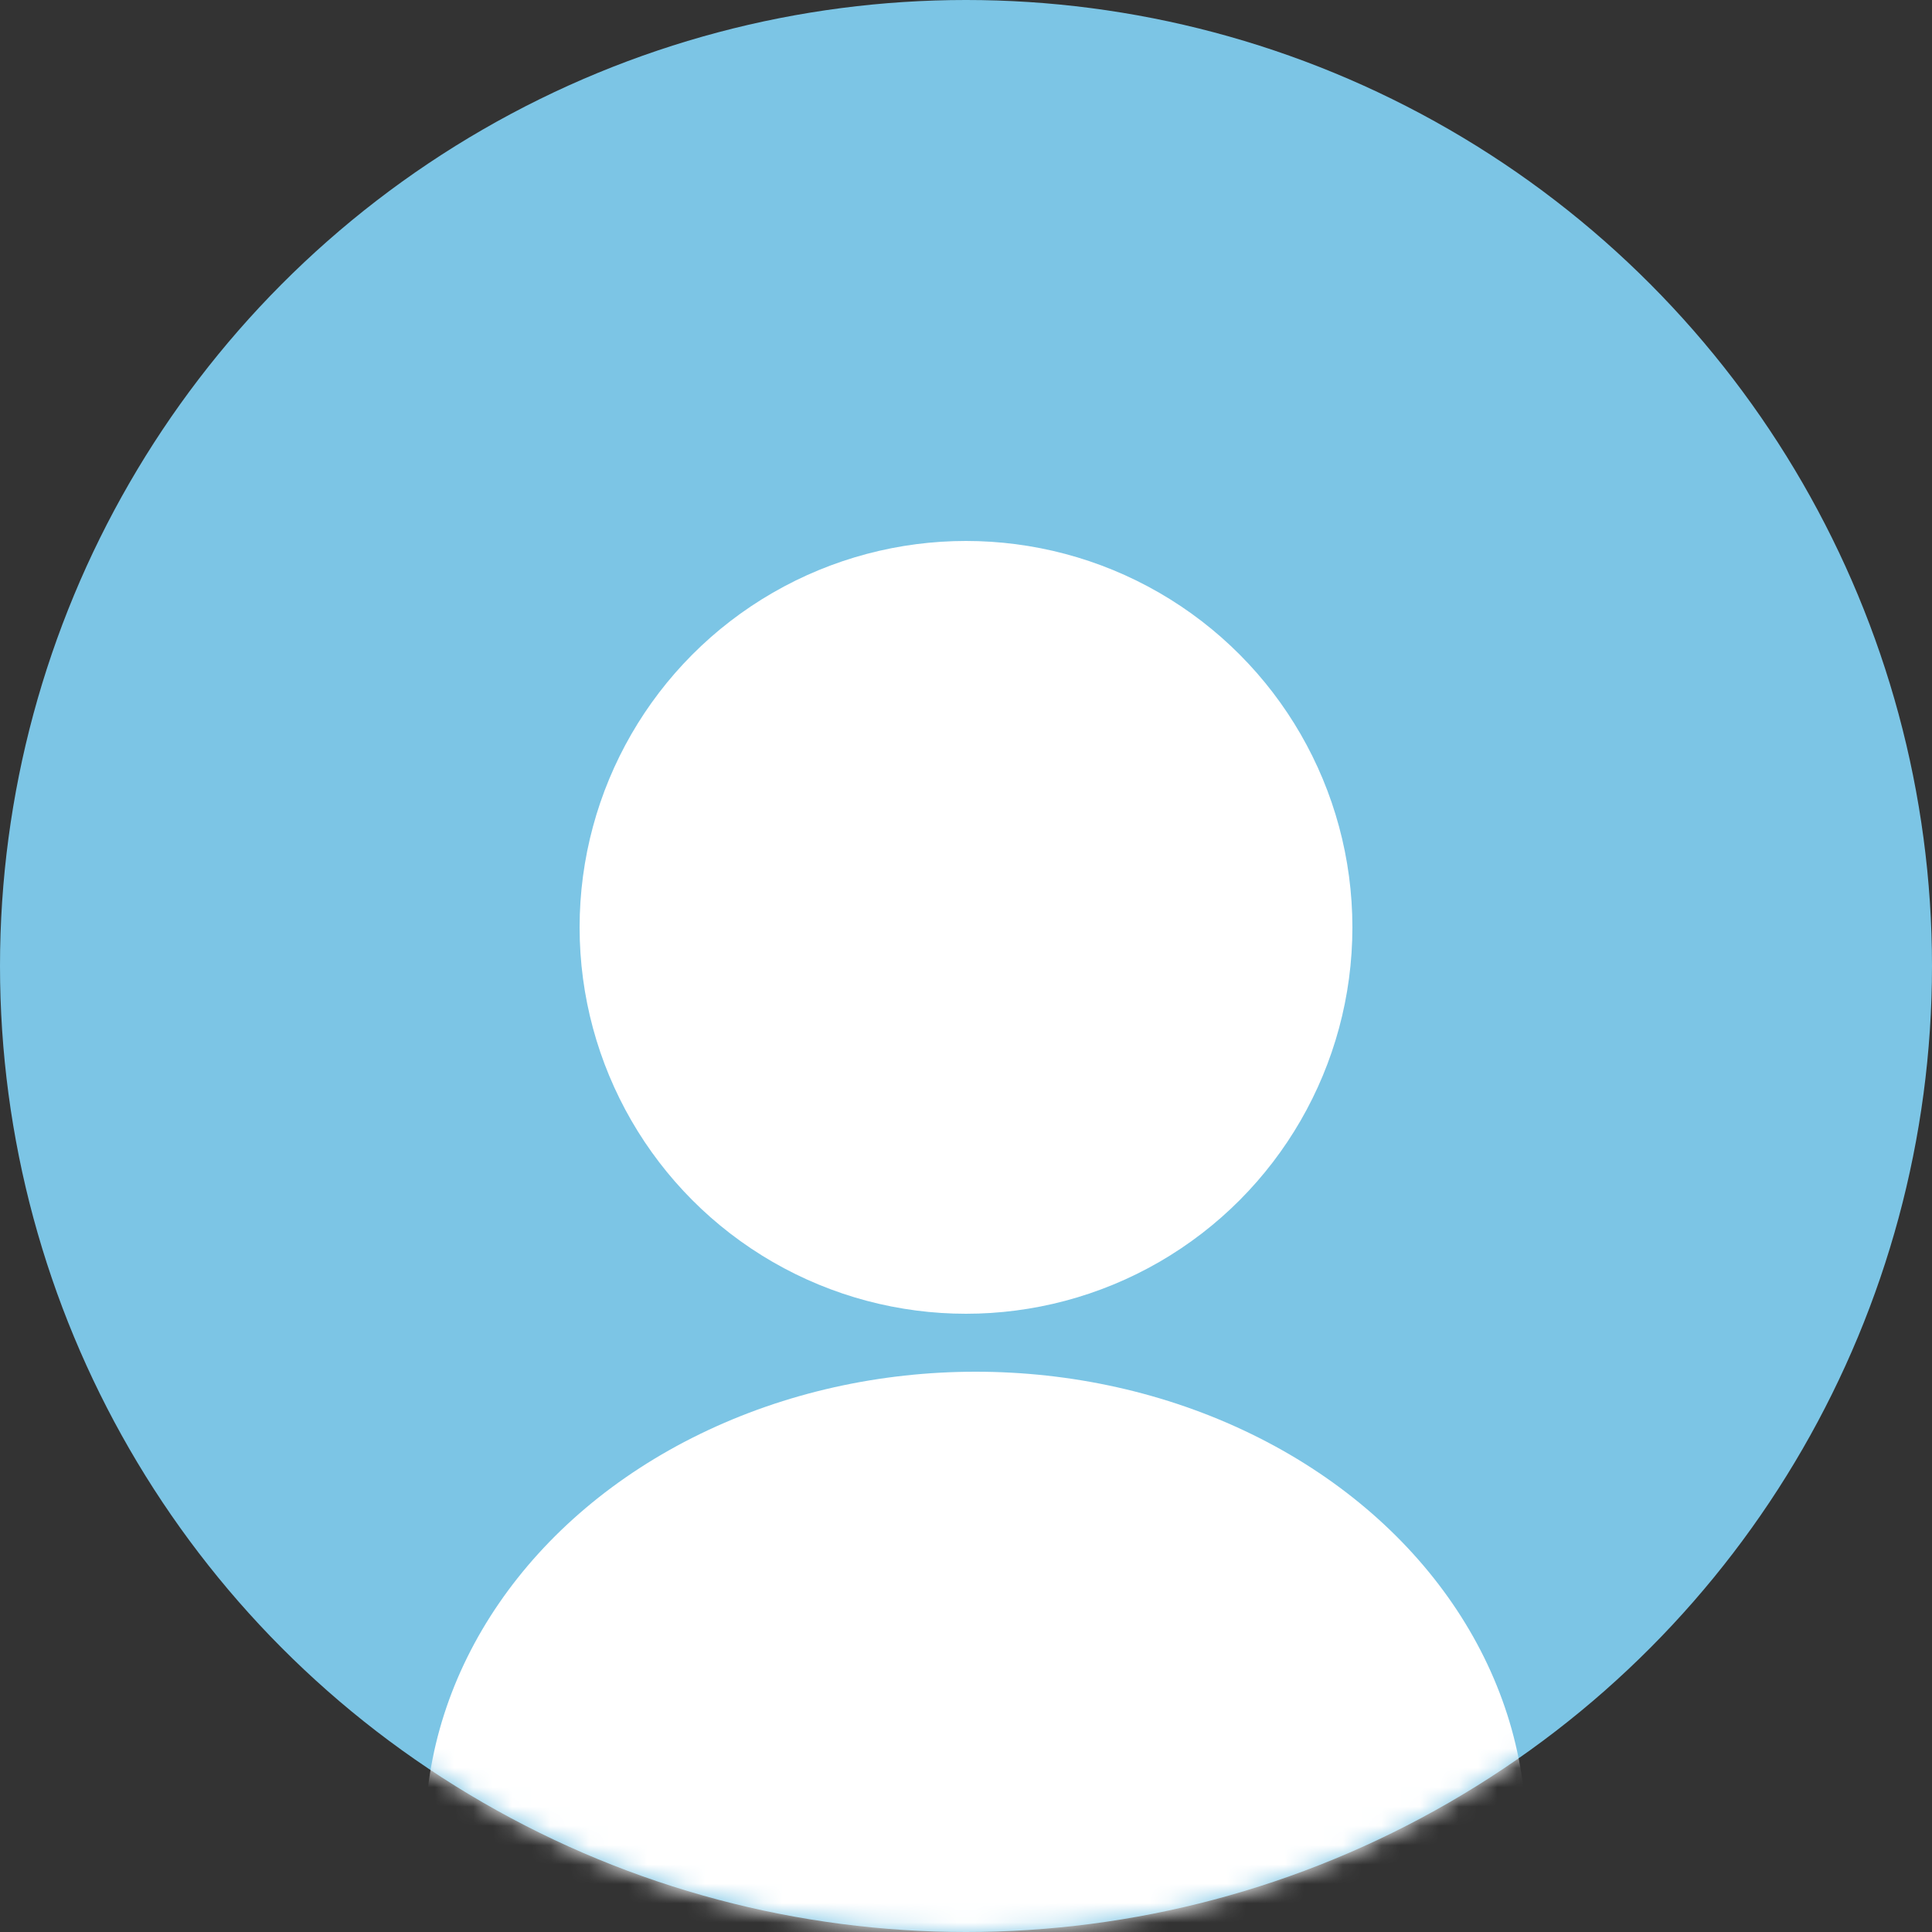 <svg width="100" height="100" viewBox="0 0 100 100" fill="none" xmlns="http://www.w3.org/2000/svg">
<rect x="0" y="0" width="100" height="100" fill="#333333" stroke="none"/>
<circle cx="50" cy="50" r="50" fill="#7CC5E5"/>
<mask id="mask0_1746_600" style="mask-type:alpha" maskUnits="userSpaceOnUse" x="0" y="0" width="100" height="100">
<circle cx="50" cy="50" r="50" fill="white"/>
</mask>
<g mask="url(#mask0_1746_600)">
<ellipse cx="50.5" cy="95" rx="28.5" ry="24" fill="white"/>
</g>
<circle cx="50" cy="48" r="20" fill="white"/>
</svg>
